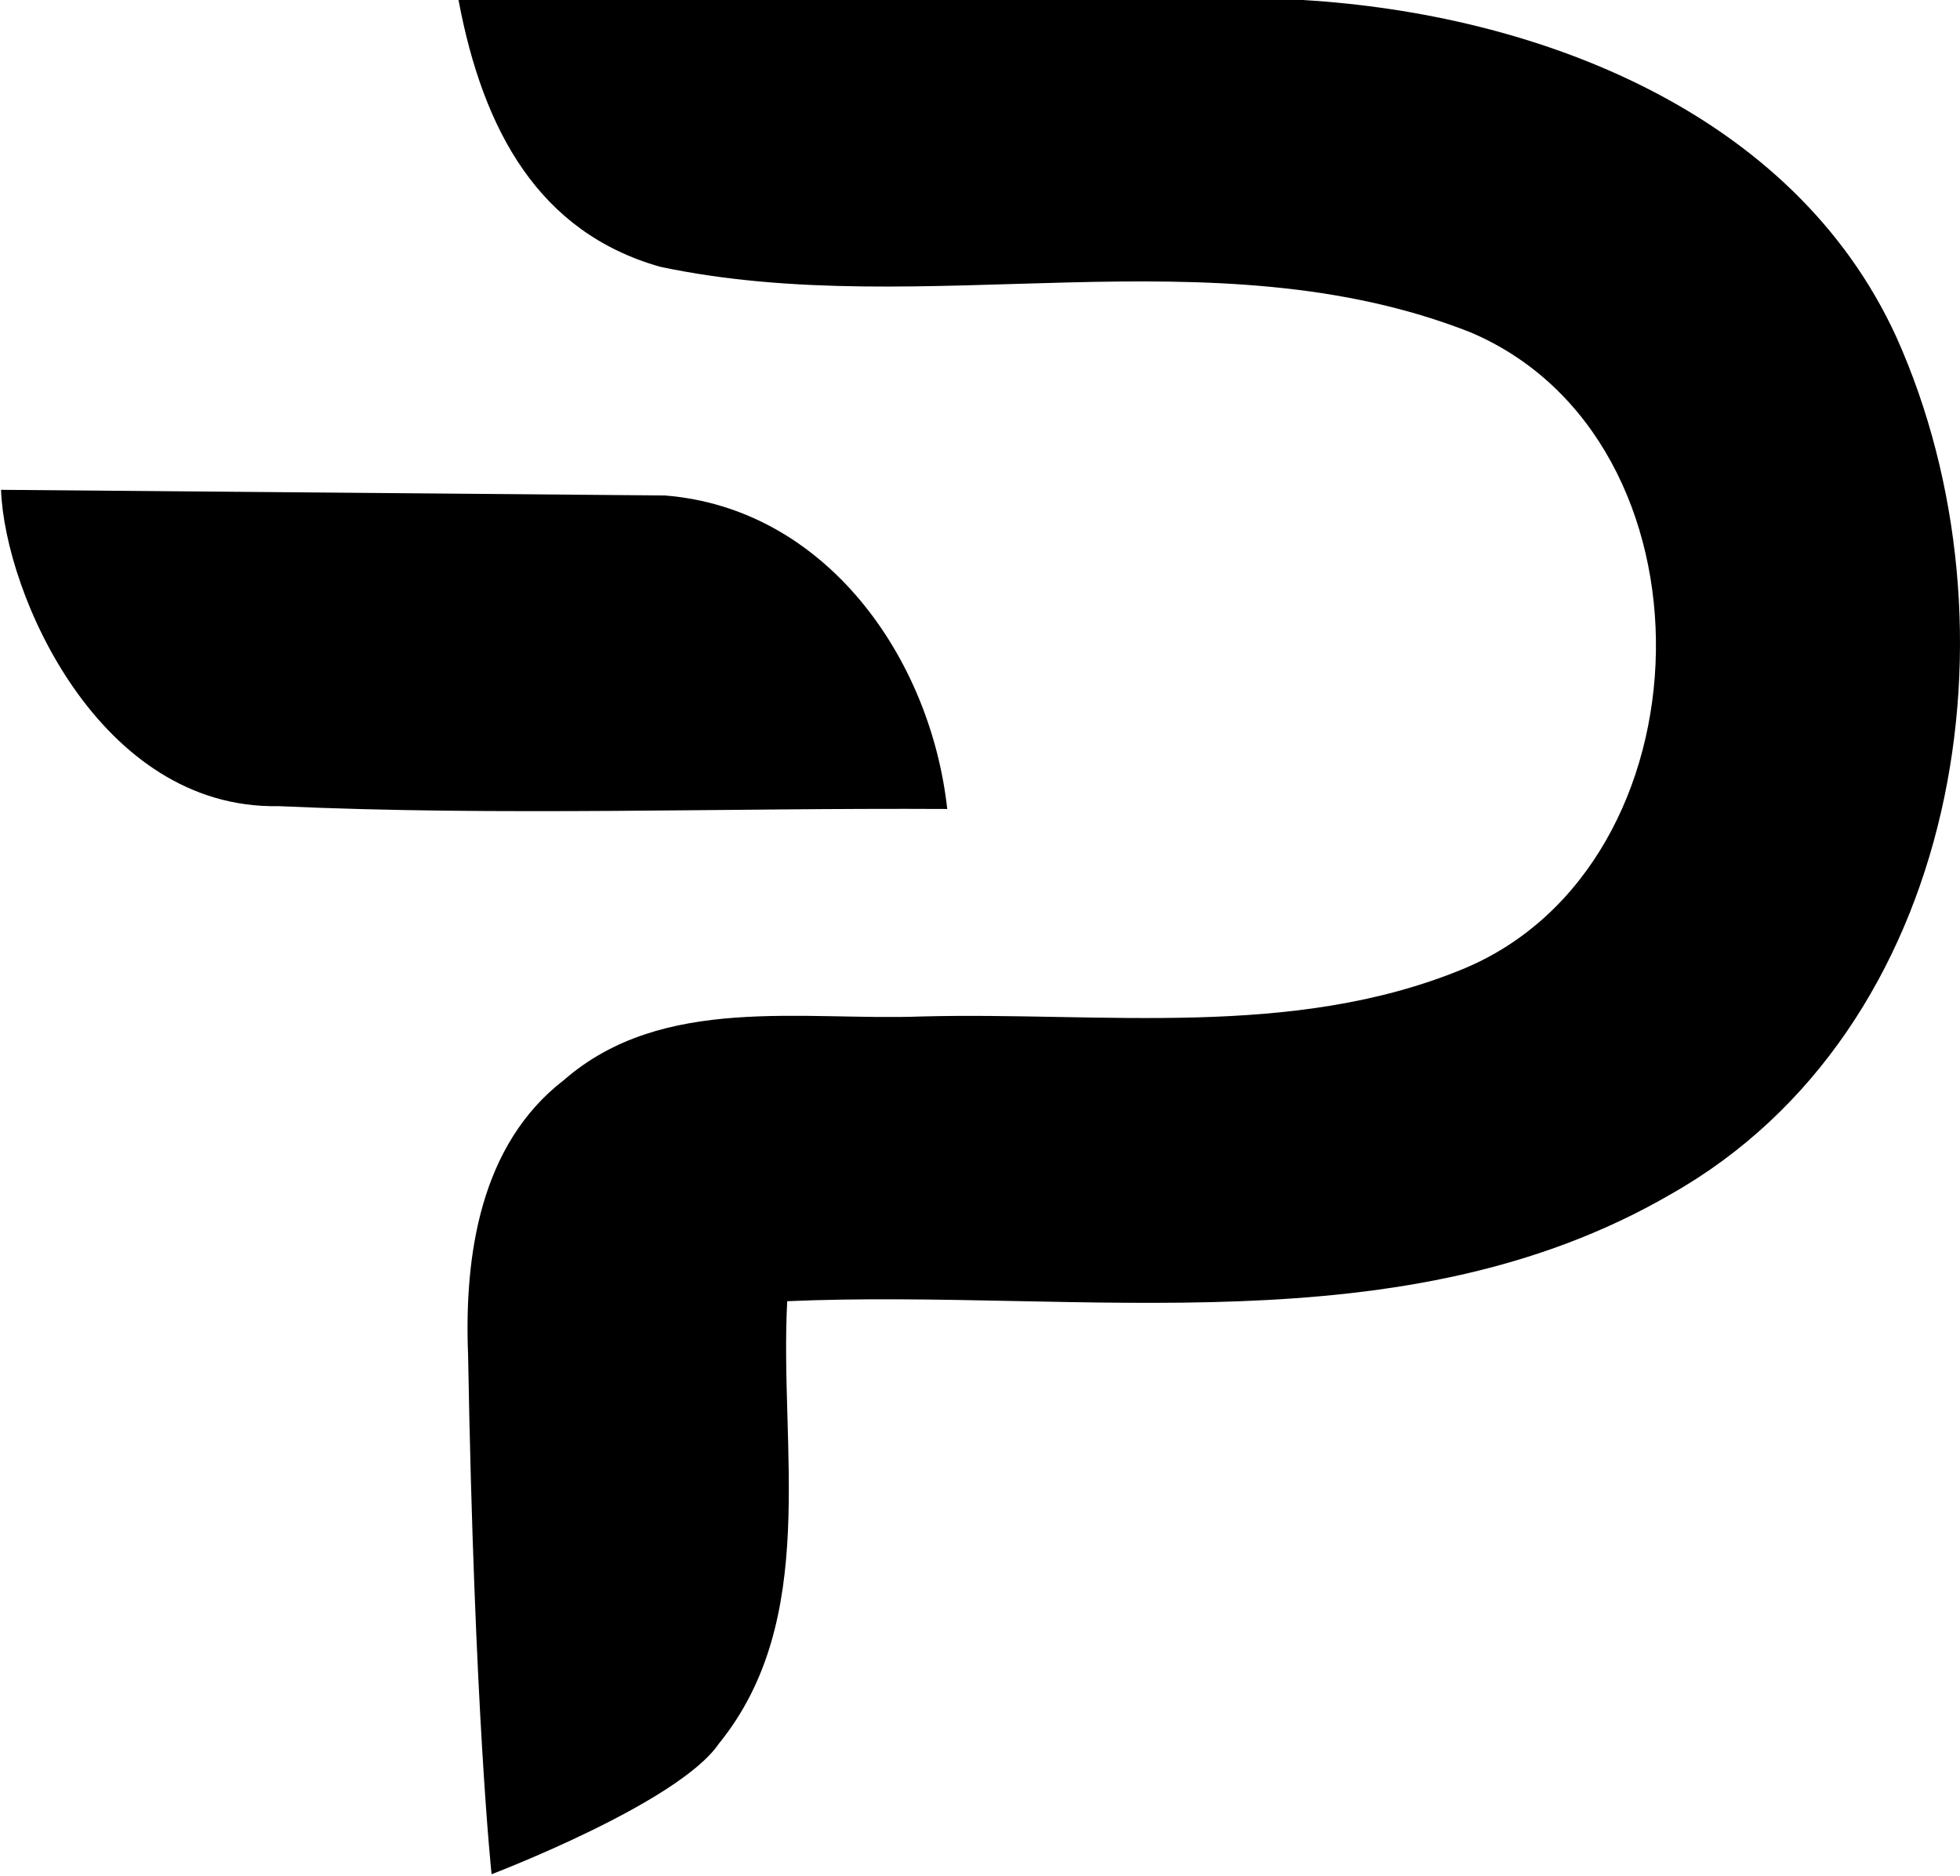 <?xml version="1.0" encoding="UTF-8"?>
<svg width="256px" height="245px" viewBox="0 0 256 245" version="1.1" xmlns="http://www.w3.org/2000/svg" xmlns:xlink="http://www.w3.org/1999/xlink">
    <!-- Generator: Sketch 47.1 (45422) - http://www.bohemiancoding.com/sketch -->
    <title>Pura</title>
    <desc>Created with Sketch.</desc>
    <defs></defs>
    <g id="Classic" stroke="none" stroke-width="1" fill="none" fill-rule="evenodd">
        <g transform="translate(-1570, -5451)" id="Pura" fill="#000000">
            <g transform="translate(1570, 5451)">
                <path d="M59.887,-1.98951966e-13 L170.165,-1.98951966e-13 C200.661,1.824 234.229,14.533 247.708,44.066 C264.57,81.674 256.191,134.543 218.2,156.003 C183.176,176.317 141.282,168.296 102.822,169.962 C101.781,189.182 107.09,211.528 93.874,227.779 C88.562,235.541 64.206,244.812 64.206,244.812 C64.206,244.812 61.961,223.953 61.138,176.994 C60.618,164.024 62.699,149.492 73.68,141.054 C86.535,129.855 104.749,133.345 120.362,132.772 C143.937,132.148 168.709,135.793 191.087,126.573 C223.925,112.978 225.123,57.401 192.024,43.391 C158.249,30.108 120.935,42.193 86.223,34.848 C70.452,30.367 63.112,17.182 59.887,-1.98951966e-13 Z" id="Fill-1"></path>
                <path d="M0.136,63.98 L86.803,64.718 C107.766,66.352 121.532,85.799 123.722,105.668 C94.625,105.51 65.475,106.617 36.371,105.299 C12.967,105.739 0.628,77.583 0.136,63.98 Z" id="Fill-3"></path>
            </g>
        </g>
    </g>
</svg>